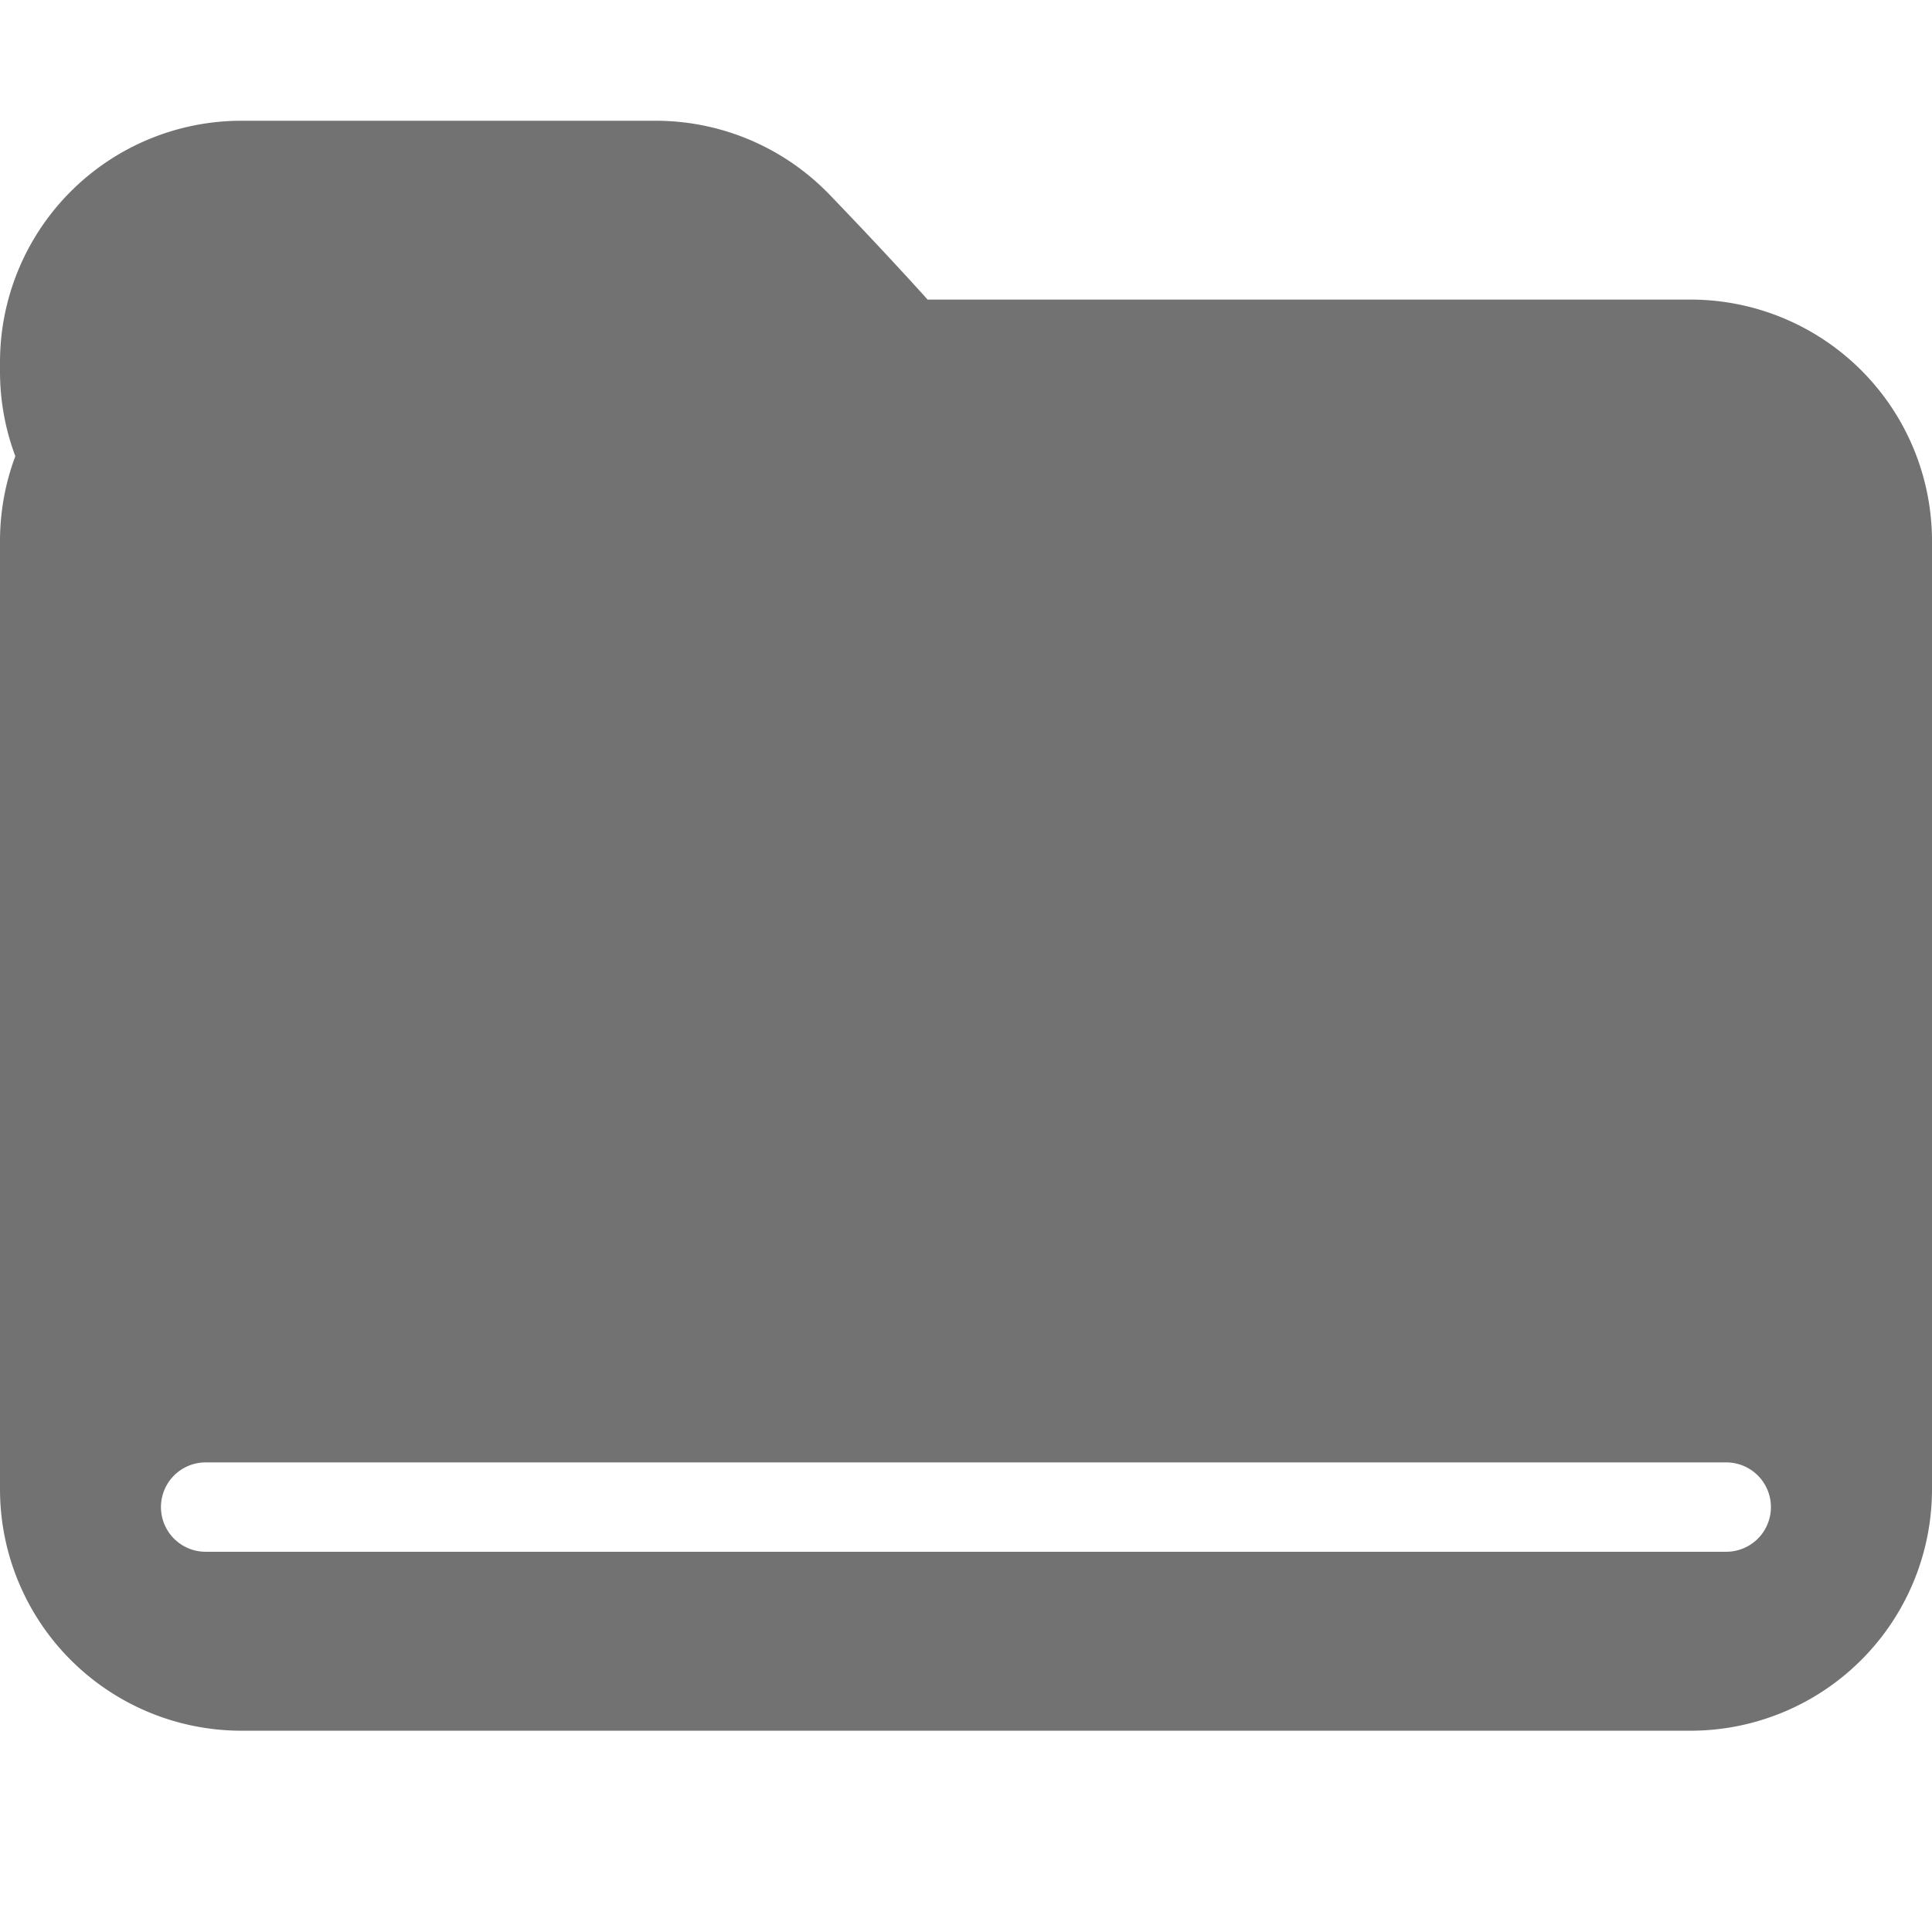 <svg xmlns="http://www.w3.org/2000/svg" xmlns:xlink="http://www.w3.org/1999/xlink" width="16" height="16" viewBox="0 0 16 16">
    <path class="svg-content" fill="#727272" d="M7.683 2.481H14a2 2 0 0 1 2 2v7.852a2 2 0 0 1-2 2H2a2 2 0 0 1-2-2V4.481c0-.247.045-.484.127-.703A1.996 1.996 0 0 1 0 3.074V3a2 2 0 0 1 2-2h3.43a2 2 0 0 1 1.44.612c.304.316.575.606.813.87zm-5.98 9.63a.37.37 0 1 0 0 .74h12.593a.37.37 0 1 0 0-.74H1.704z"/>
    <path d="M0 0h16v16H0z" fill="none"/>
</svg>
